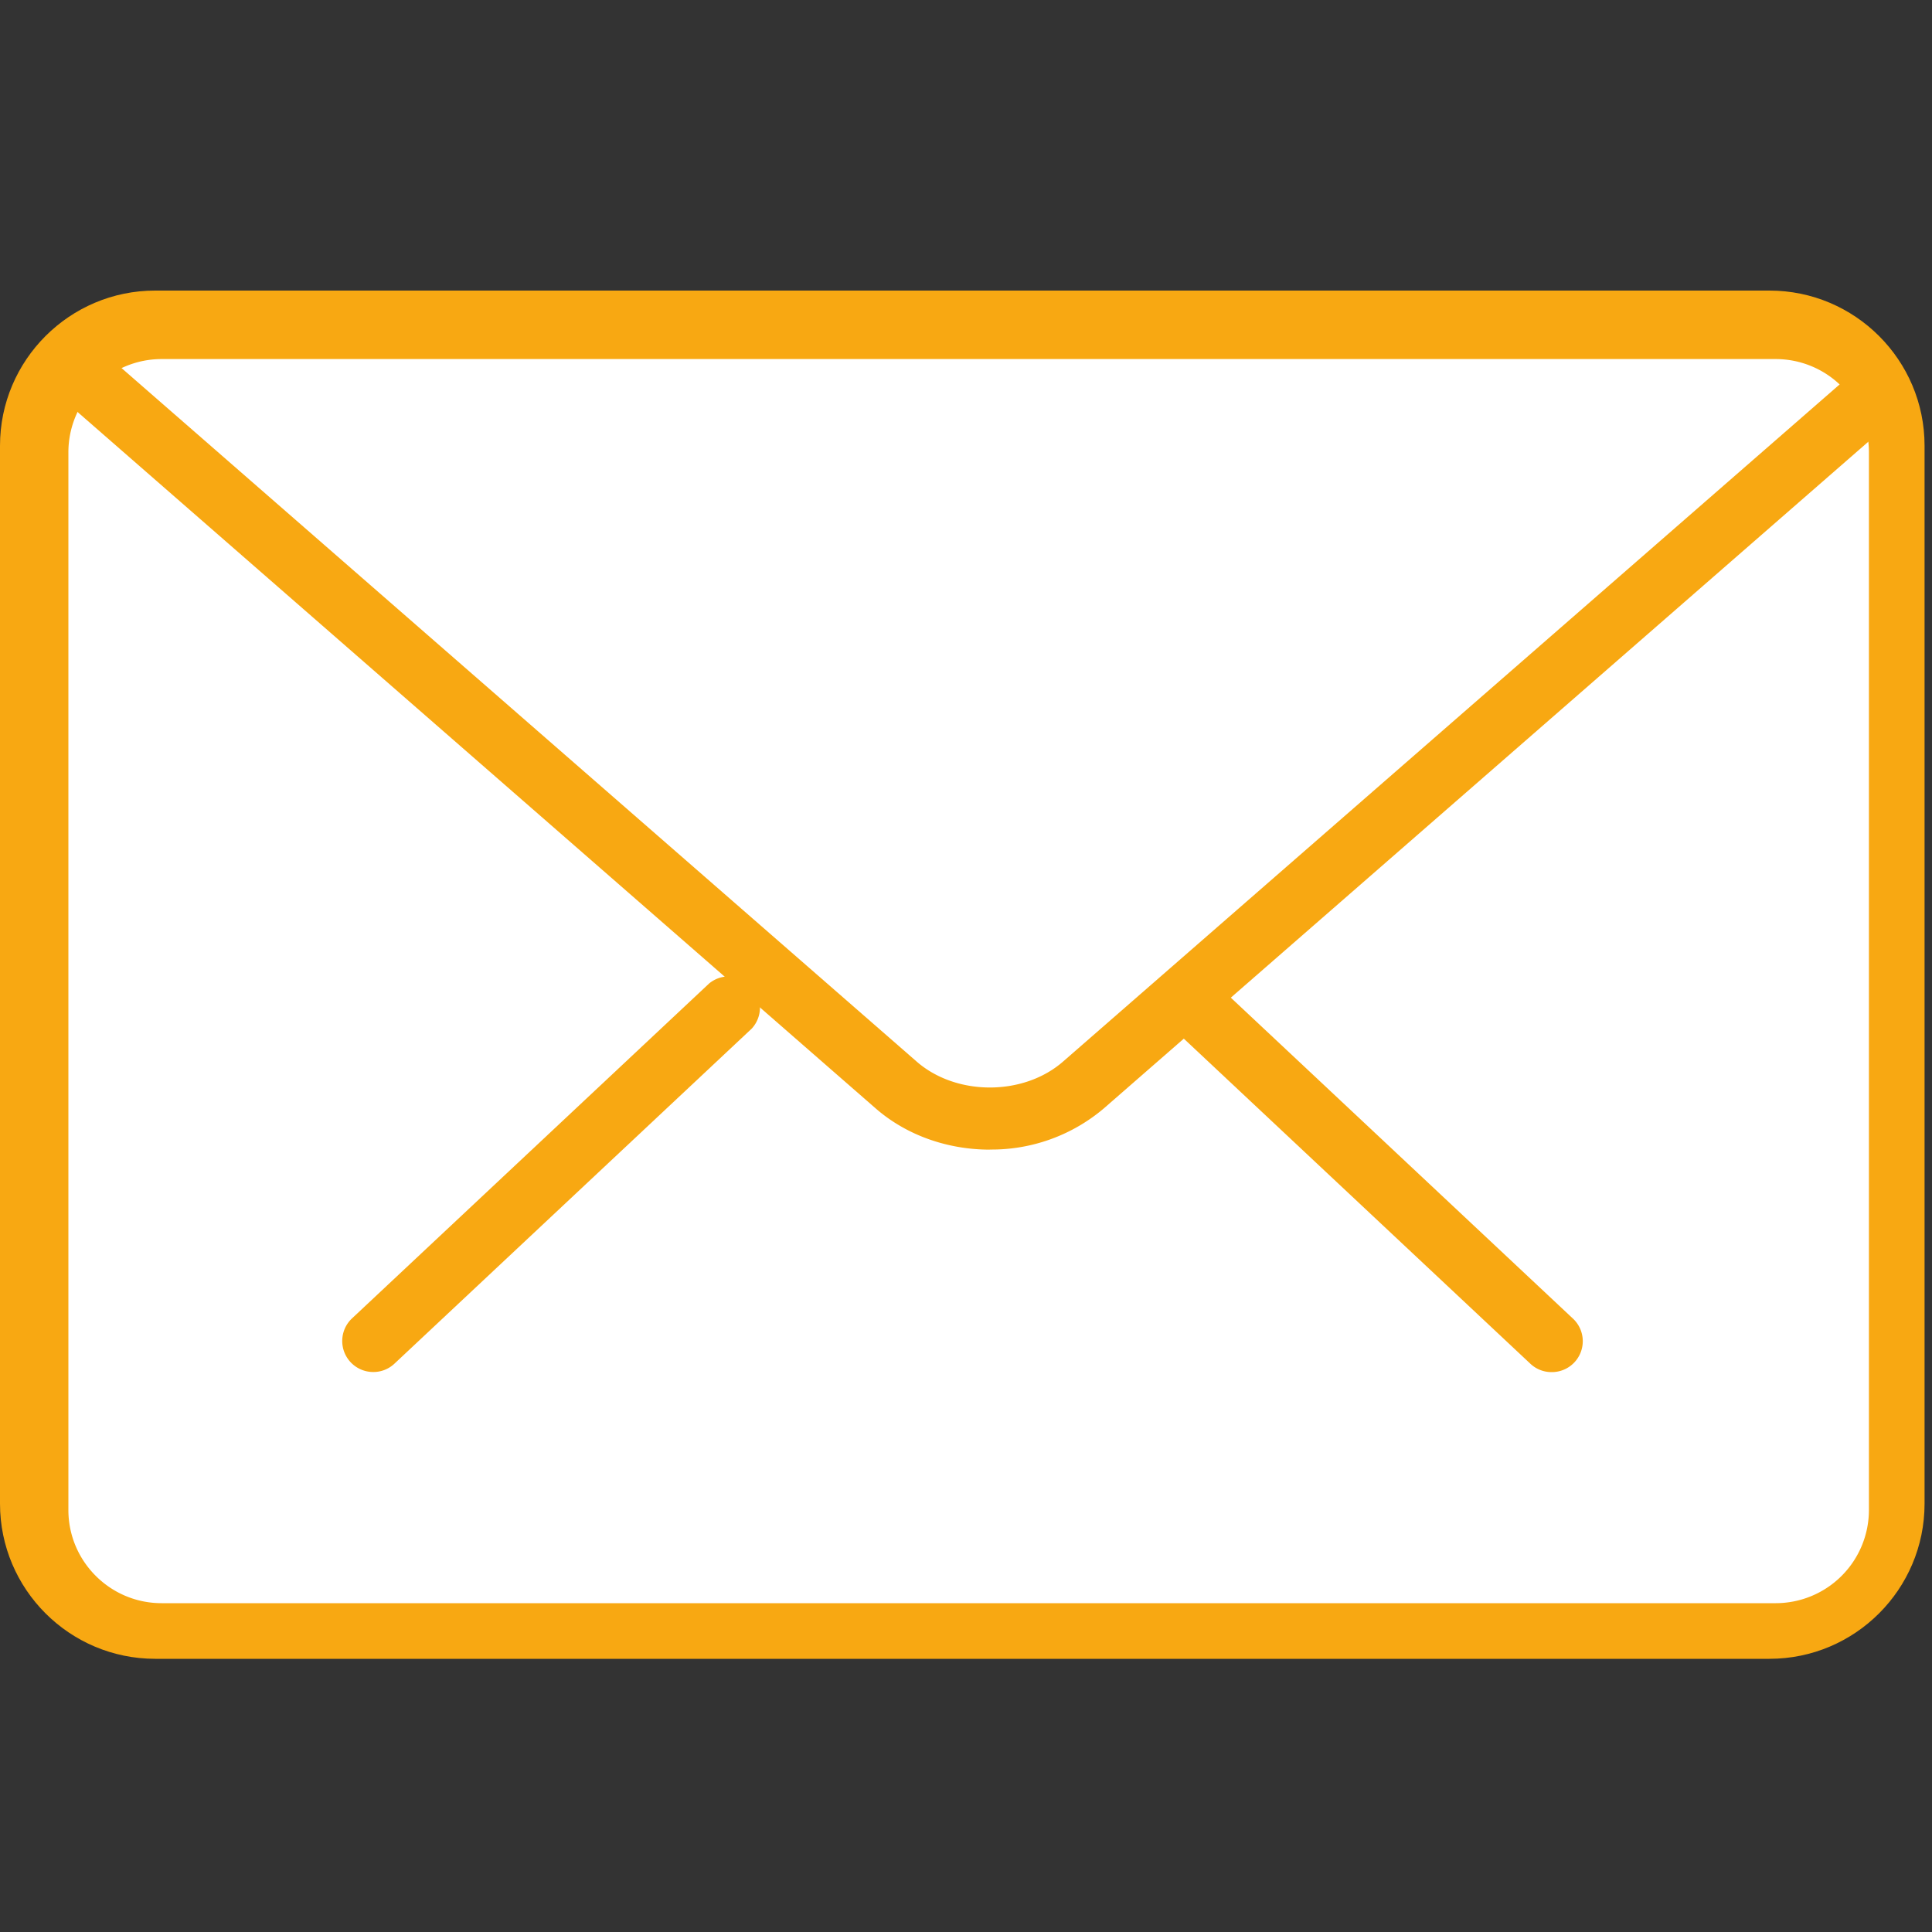 <svg xmlns="http://www.w3.org/2000/svg" width="20" height="20" viewBox="0 0 20 20">
    <rect x="0" y="0" width="20" height="20" fill="#333333" stroke="none"/>
    <g fill="none" fill-rule="nonzero">
        <path fill="#F8A812" d="M18.317 17.172H1.607C.72 17.172 0 16.452 0 15.566V4.614c0-.885.72-1.606 1.606-1.606h16.711c.886 0 1.606.72 1.606 1.606v10.952c0 .886-.72 1.606-1.606 1.606z"/>
        <path fill="#FFF" d="M1.672 3.717a.965.965 0 0 0-.964.963v10.952c0 .531.433.964.964.964h16.711a.965.965 0 0 0 .964-.964V4.68a.965.965 0 0 0-.964-.963H1.673z"/>
        <path fill="#F8A812" d="M16.062 14.204a.318.318 0 0 1-.22-.087l-3.697-3.468a.32.32 0 1 1 .44-.468l3.697 3.468a.32.32 0 0 1-.22.555zM3.864 14.203a.321.321 0 0 1-.22-.555l3.698-3.468a.322.322 0 0 1 .44.468l-3.698 3.468a.318.318 0 0 1-.22.087z"/>
        <path fill="#F8A812" d="M10.247 11.901c-.427 0-.854-.142-1.18-.425L.82 4.28a.322.322 0 0 1-.032-.454.323.323 0 0 1 .454-.03L9.49 10.99c.41.357 1.104.357 1.514 0l8.239-7.184a.322.322 0 0 1 .422.484l-8.238 7.184a1.795 1.795 0 0 1-1.18.426z"/>
    </g>
</svg>
